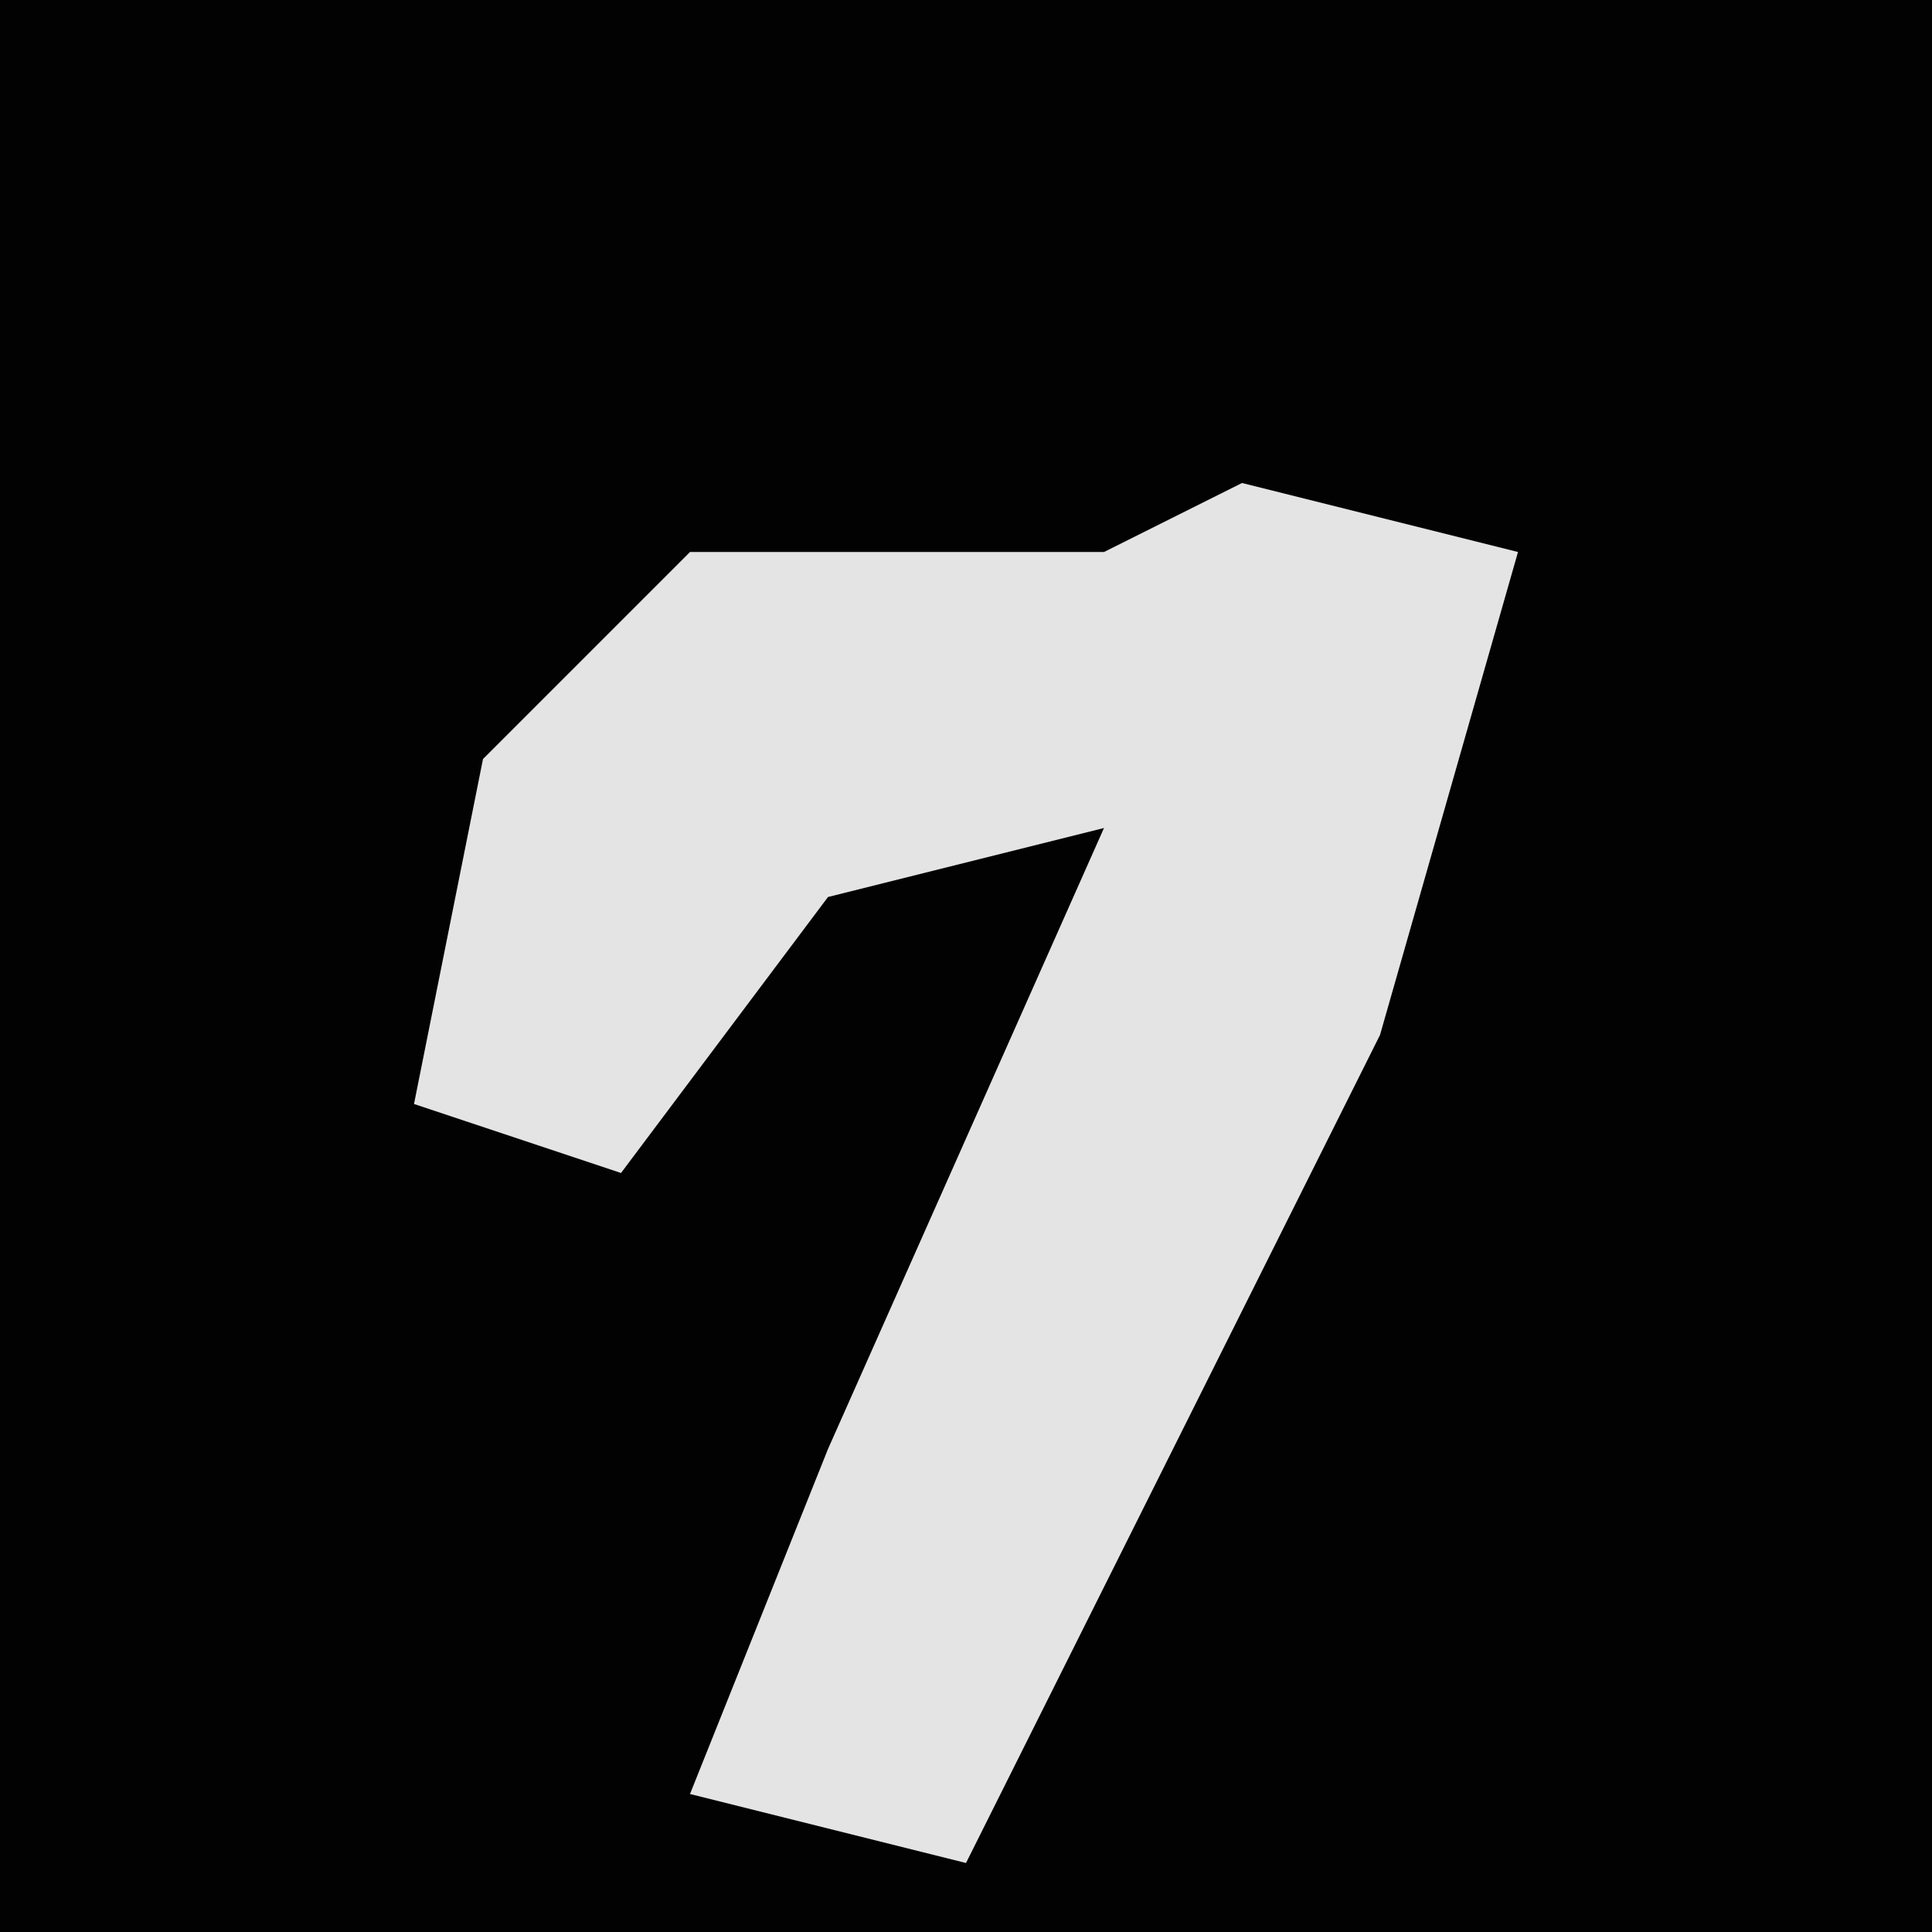 <?xml version="1.0" encoding="UTF-8"?>
<svg version="1.1" xmlns="http://www.w3.org/2000/svg" width="28" height="28">
<path d="M0,0 L28,0 L28,28 L0,28 Z " fill="#020202" transform="translate(0,0)"/>
<path d="M0,0 L4,1 L2,8 L-2,16 L-4,20 L-8,19 L-6,14 L-2,5 L-6,6 L-9,10 L-12,9 L-11,4 L-8,1 L-2,1 Z " fill="#E4E4E4" transform="translate(18,7)"/>
</svg>
